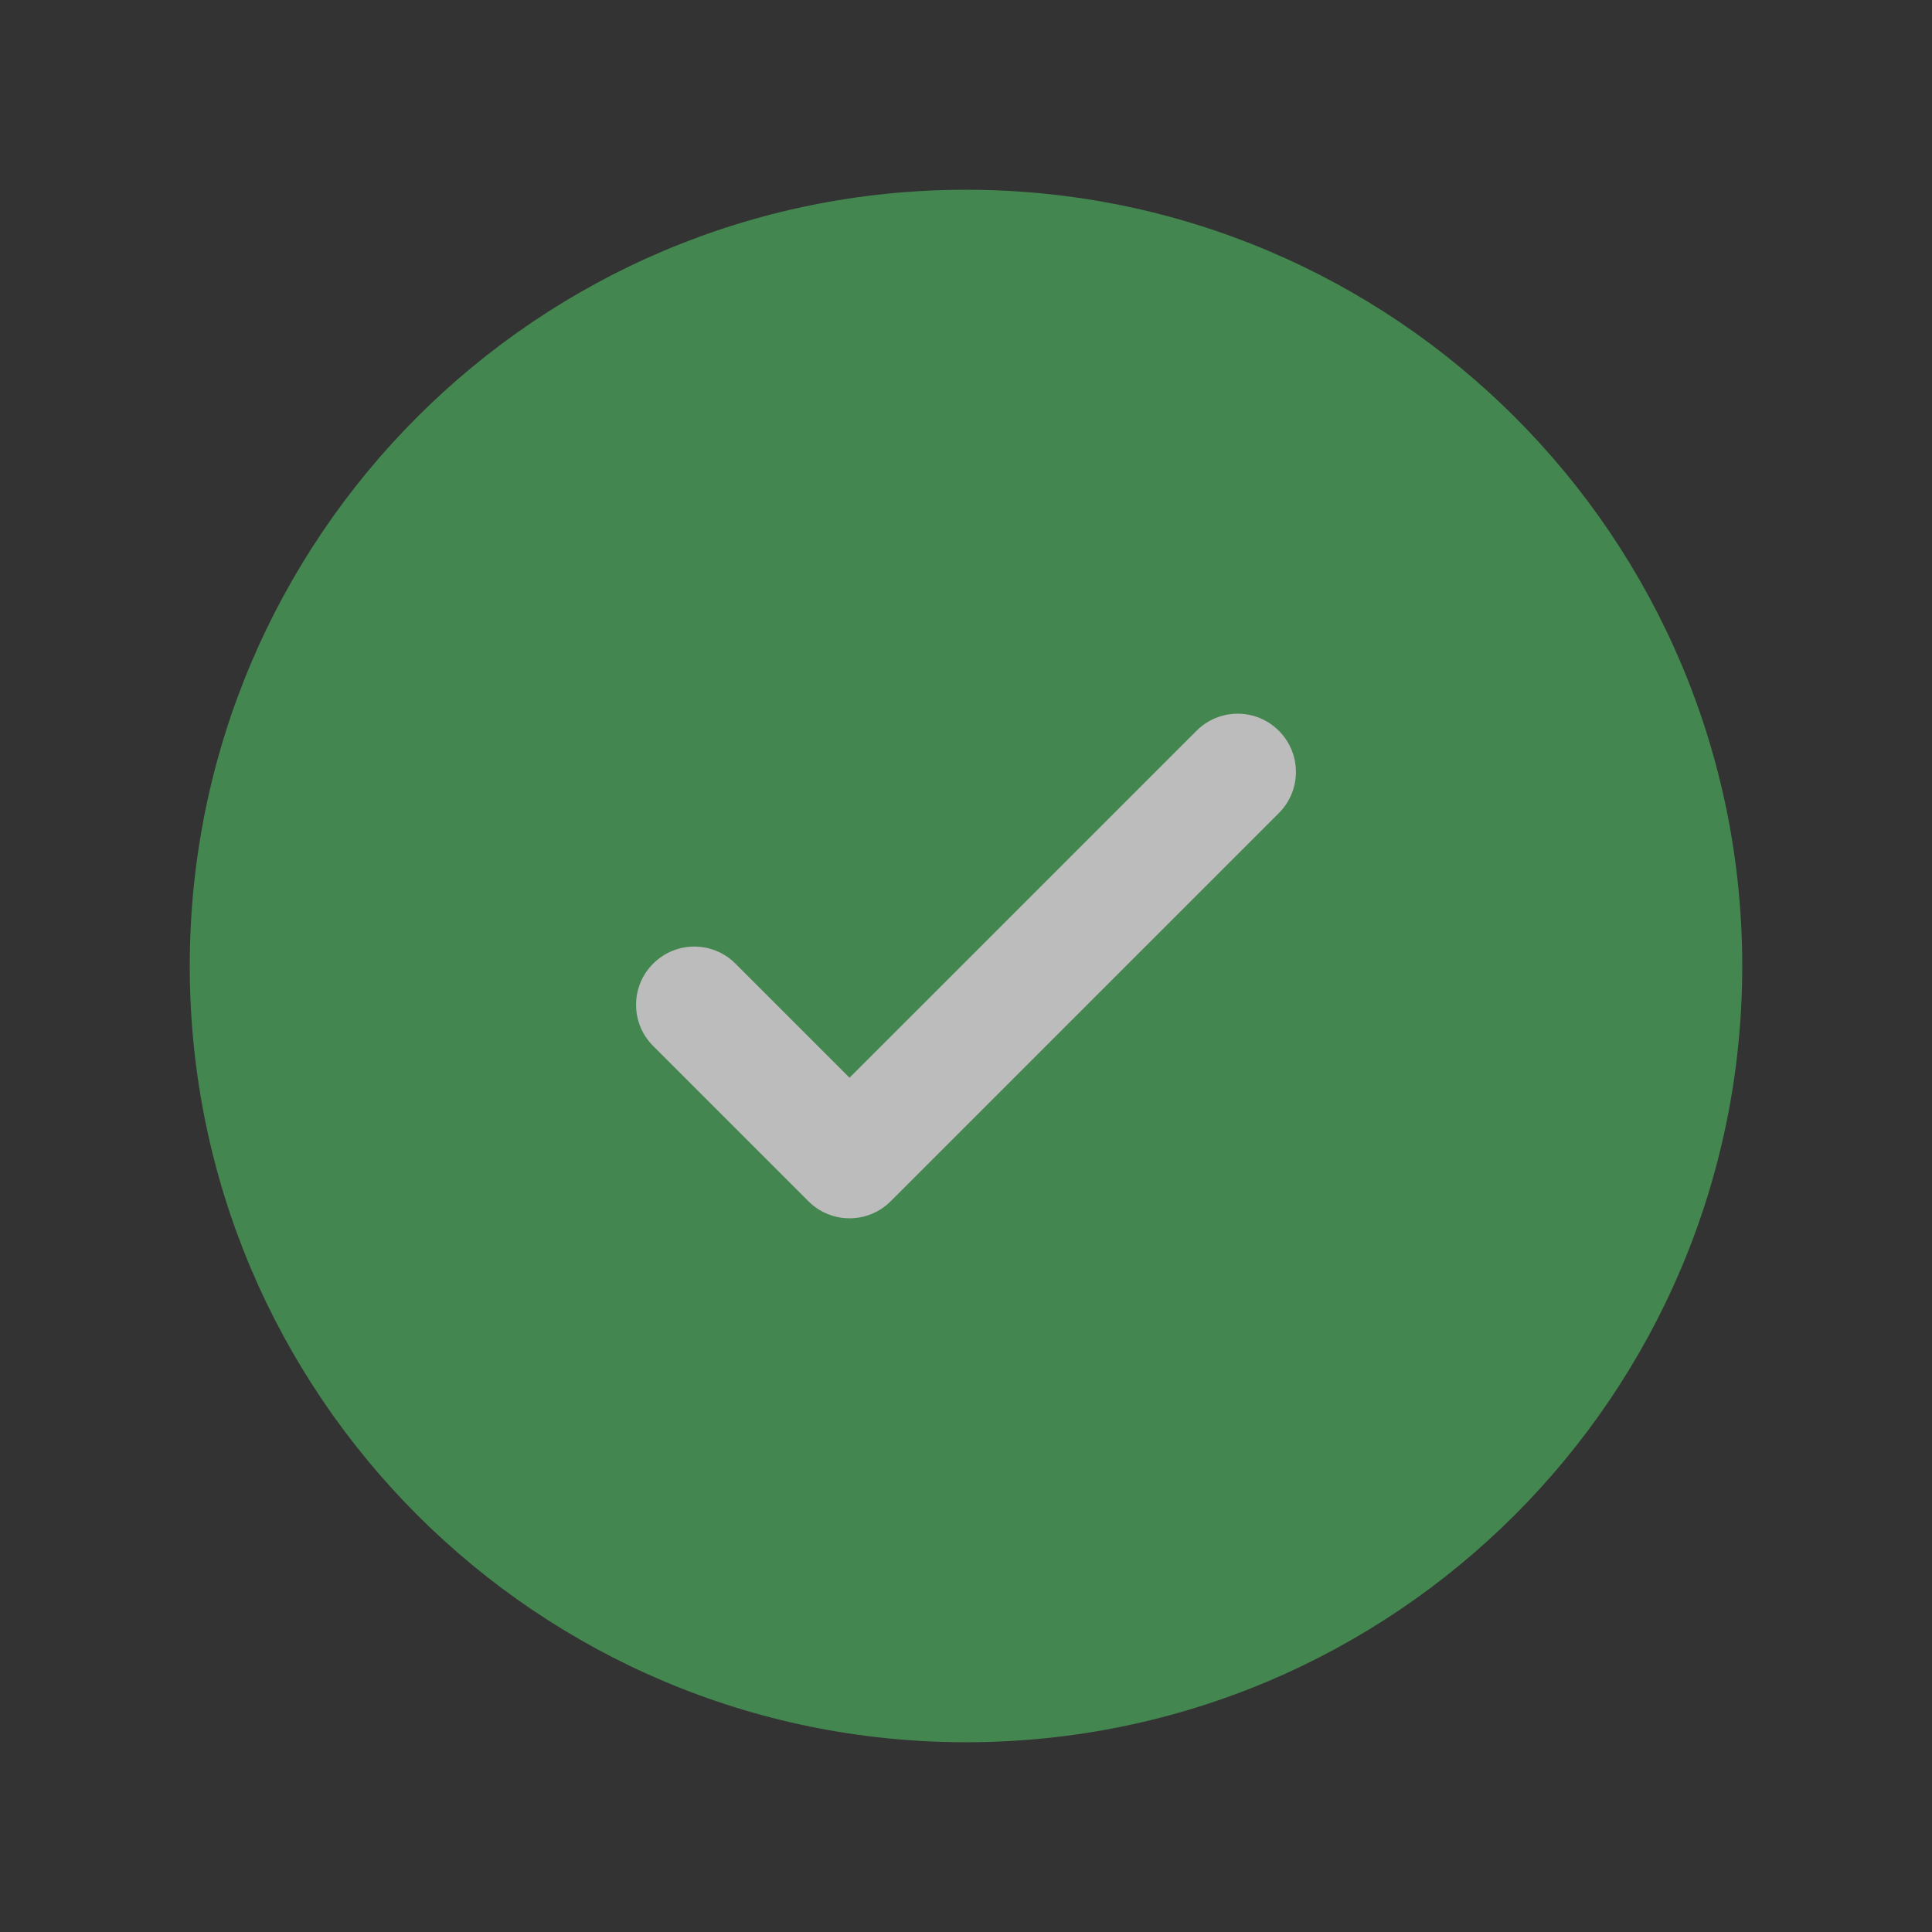 <svg width="28" height="28" viewBox="0 0 28 28" fill="none" xmlns="http://www.w3.org/2000/svg">
<rect x="0" y="0" width="28" height="28" fill="#333333" stroke="none"/>
<g opacity="0.67">
<path d="M25.25 14C25.25 20.213 20.213 25.25 14 25.25C7.787 25.25 2.75 20.213 2.75 14C2.75 7.787 7.787 2.75 14 2.75C20.213 2.75 25.25 7.787 25.25 14Z" fill="#4CAE5C"/>
<path d="M18.534 10.591C18.864 10.92 18.864 11.455 18.534 11.784L12.909 17.409C12.58 17.739 12.045 17.739 11.716 17.409L9.466 15.159C9.136 14.83 9.136 14.295 9.466 13.966C9.795 13.636 10.33 13.636 10.659 13.966L12.312 15.619L14.827 13.105L17.341 10.591C17.67 10.261 18.205 10.261 18.534 10.591Z" fill="white"/>
</g>
</svg>
